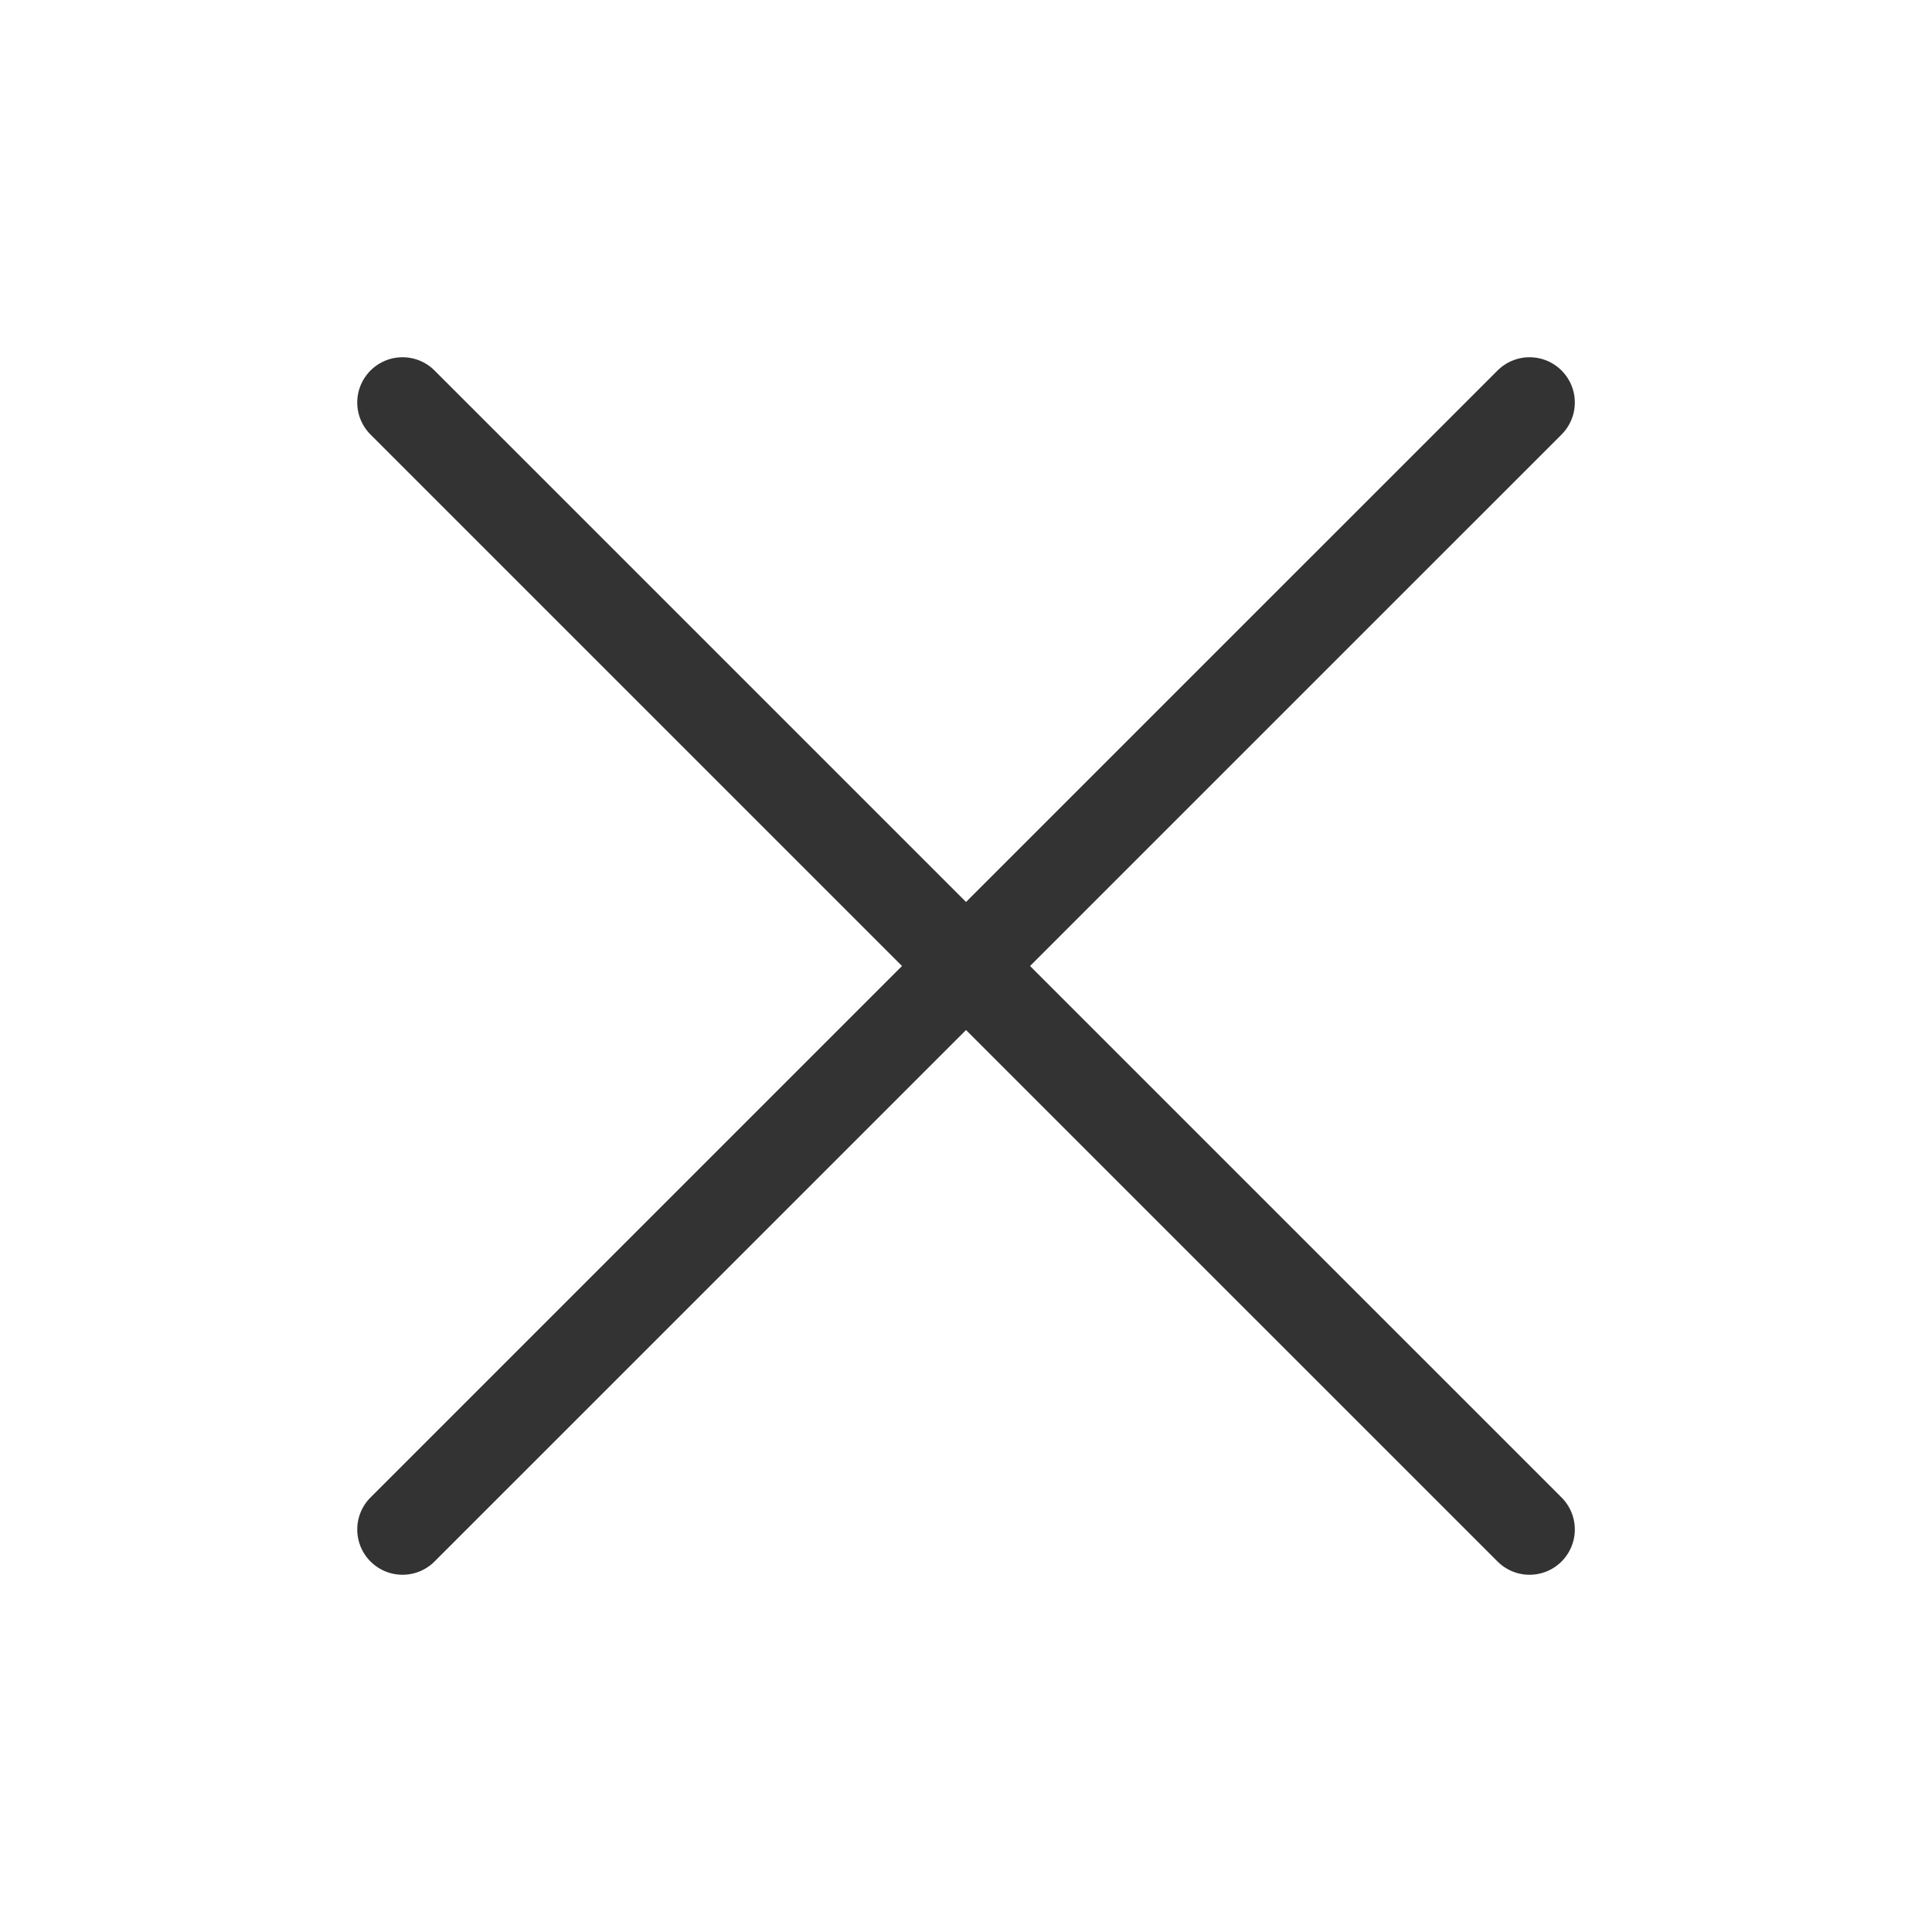 <svg width="32" height="32" viewBox="0 0 32 32" fill="none" xmlns="http://www.w3.org/2000/svg">
<path d="M25.334 6.667L6.667 25.333" stroke="#333333" stroke-width="1.5" stroke-linecap="round" stroke-linejoin="round"/>
<path d="M6.667 6.667L25.334 25.333" stroke="#333333" stroke-width="1.5" stroke-linecap="round" stroke-linejoin="round"/>
</svg>

